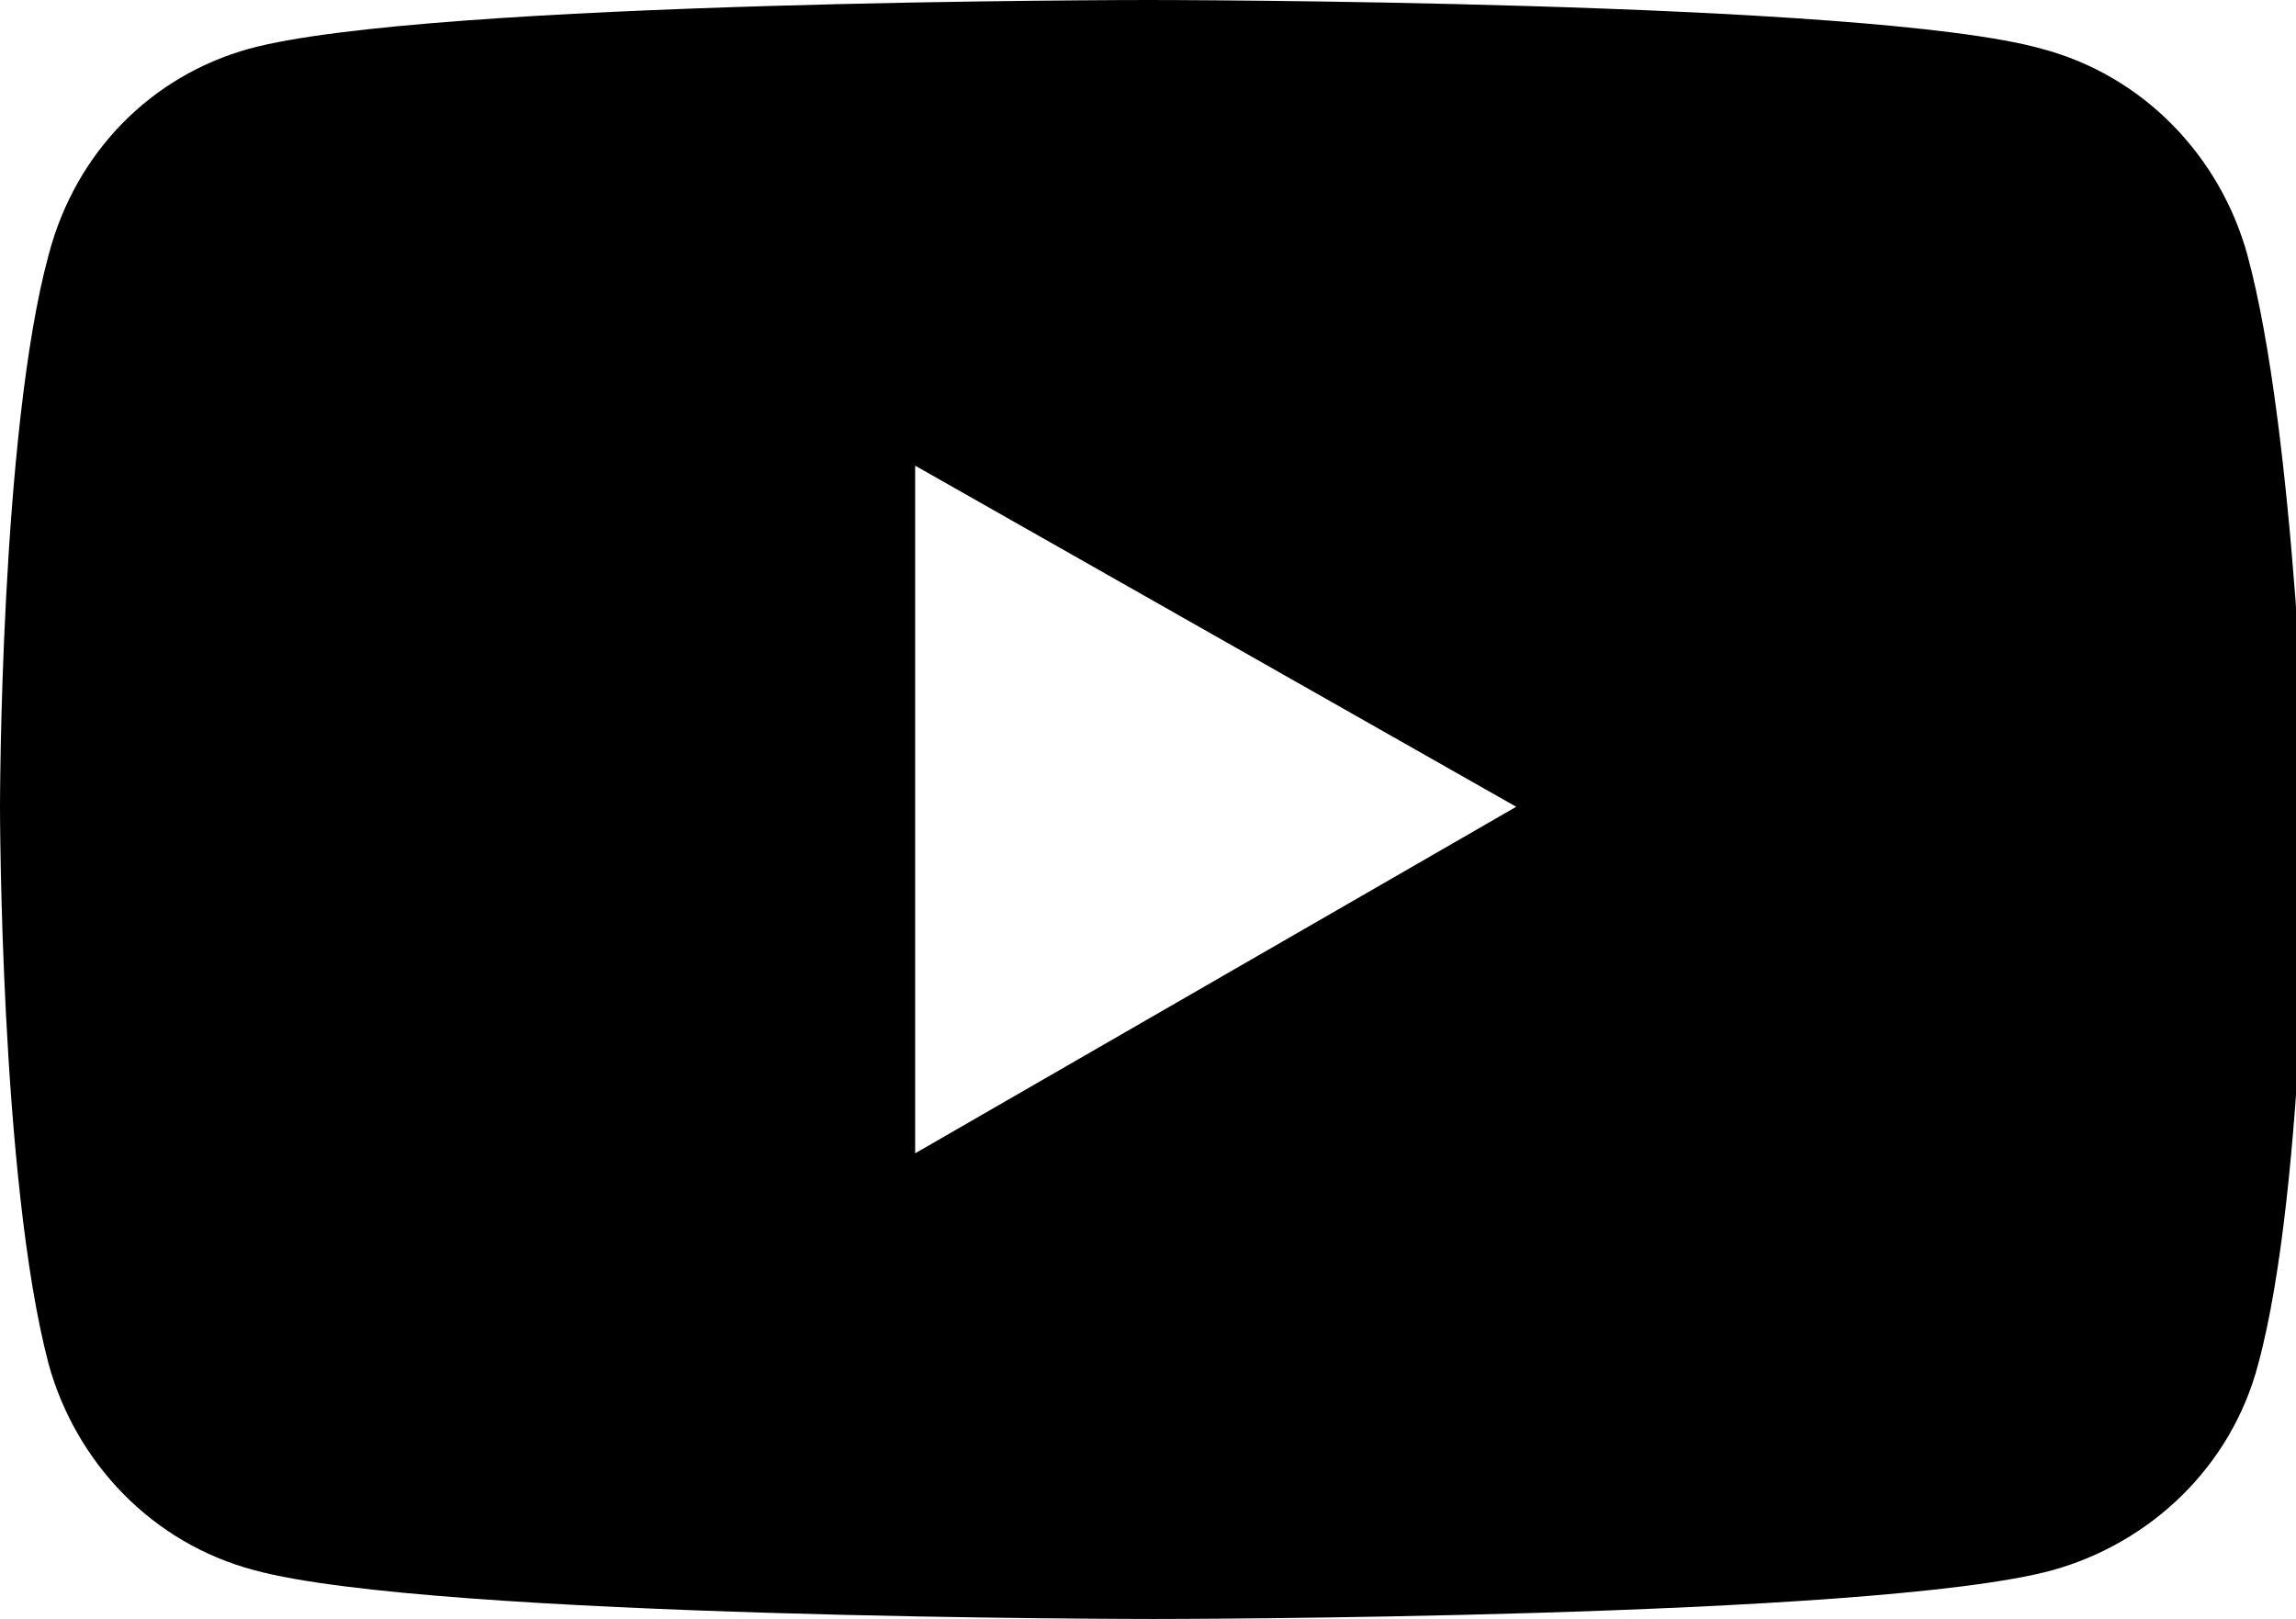 <?xml version="1.0" encoding="utf-8"?>
<!-- Generator: Adobe Illustrator 18.1.1, SVG Export Plug-In . SVG Version: 6.00 Build 0)  -->
<!DOCTYPE svg PUBLIC "-//W3C//DTD SVG 1.1//EN" "http://www.w3.org/Graphics/SVG/1.1/DTD/svg11.dtd">
<svg version="1.1" id="Layer_1" xmlns="http://www.w3.org/2000/svg" xmlns:xlink="http://www.w3.org/1999/xlink" x="0px" y="0px"
	 viewBox="0 0 42.4 29.9" enable-background="new 0 0 42.4 29.9" xml:space="preserve">
<path d="M41.5,4.7c-0.5-1.8-1.9-3.3-3.8-3.8C34.5,0,21.2,0,21.2,0S7.9,0,4.6,0.9C2.8,1.4,1.4,2.8,0.9,4.7C0,8,0,14.9,0,14.9
	s0,6.9,0.9,10.3c0.5,1.8,1.9,3.3,3.8,3.8c3.3,0.9,16.6,0.9,16.6,0.9s13.3,0,16.6-0.9c1.8-0.5,3.3-1.9,3.8-3.8
	c0.9-3.3,0.9-10.3,0.9-10.3S42.4,8,41.5,4.7z M16.9,21.3V8.6L28,14.9L16.9,21.3z"/>
</svg>
